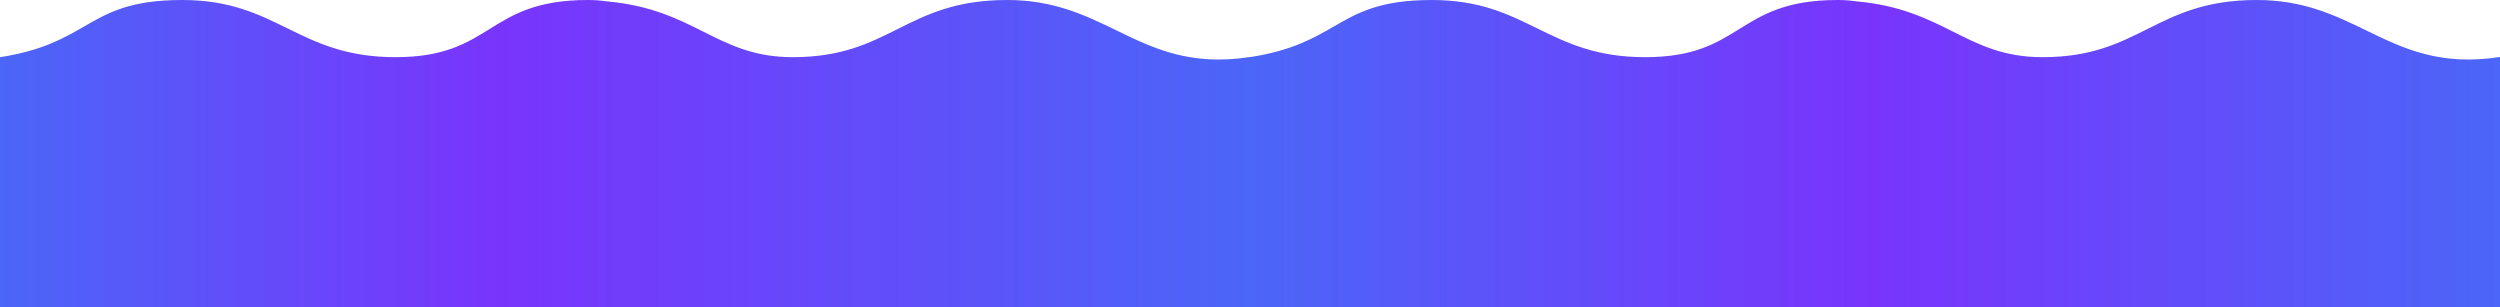 <svg width="4475" height="550" viewBox="0 0 4475 550" fill="none" xmlns="http://www.w3.org/2000/svg">
<path fill-rule="evenodd" clip-rule="evenodd" d="M326 0C232.798 0 193.348 22.741 150.27 47.574C114.08 68.435 75.33 90.773 0 102.343V140.187V151.952V550H798H1440H2237H2238H3035H3677H4475V151.952V140.187V102C4367.56 118.592 4302.4 86.946 4235.88 54.634C4180.12 27.551 4123.39 0 4040 0C3947.66 0 3895.54 26.09 3843.93 51.923C3793.33 77.256 3743.21 102.343 3656.14 102.343C3586.99 102.343 3543.37 80.458 3496.57 56.976C3450.7 33.956 3401.76 9.401 3322.71 2.429C3312.41 0.855 3301.38 0 3289.5 0C3197.16 0 3155.08 26.09 3113.4 51.923C3072.54 77.256 3032.07 102.343 2945 102.343C2856.52 102.343 2803.79 76.436 2751.39 50.69C2699.64 25.266 2648.21 0 2563 0C2469.8 0 2430.35 22.741 2387.27 47.574C2351.24 68.343 2312.67 90.575 2238 102.189V102C2130.56 118.592 2065.4 86.946 1998.88 54.634C1943.12 27.551 1886.39 0 1803 0C1710.66 0 1658.54 26.09 1606.93 51.923C1556.33 77.256 1506.21 102.343 1419.14 102.343C1349.99 102.343 1306.37 80.458 1259.57 56.976C1213.7 33.956 1164.76 9.401 1085.71 2.429C1075.41 0.855 1064.38 0 1052.5 0C960.163 0 918.076 26.09 876.402 51.923C835.536 77.256 795.066 102.343 708 102.343C619.521 102.343 566.789 76.436 514.387 50.69C462.638 25.266 411.212 0 326 0Z" fill="url(#paint0_linear_916_569)"/>
<defs>
<linearGradient id="paint0_linear_916_569" x1="0" y1="275" x2="4475" y2="275" gradientUnits="userSpaceOnUse">
<stop stop-color="#4B66F8"/>
<stop offset="0.2" stop-color="#7934FC"/>
<stop offset="0.5" stop-color="#4B66F8"/>
<stop offset="0.75" stop-color="#7934FC"/>
<stop offset="1" stop-color="#4B66F8"/>
</linearGradient>
</defs>
</svg>
